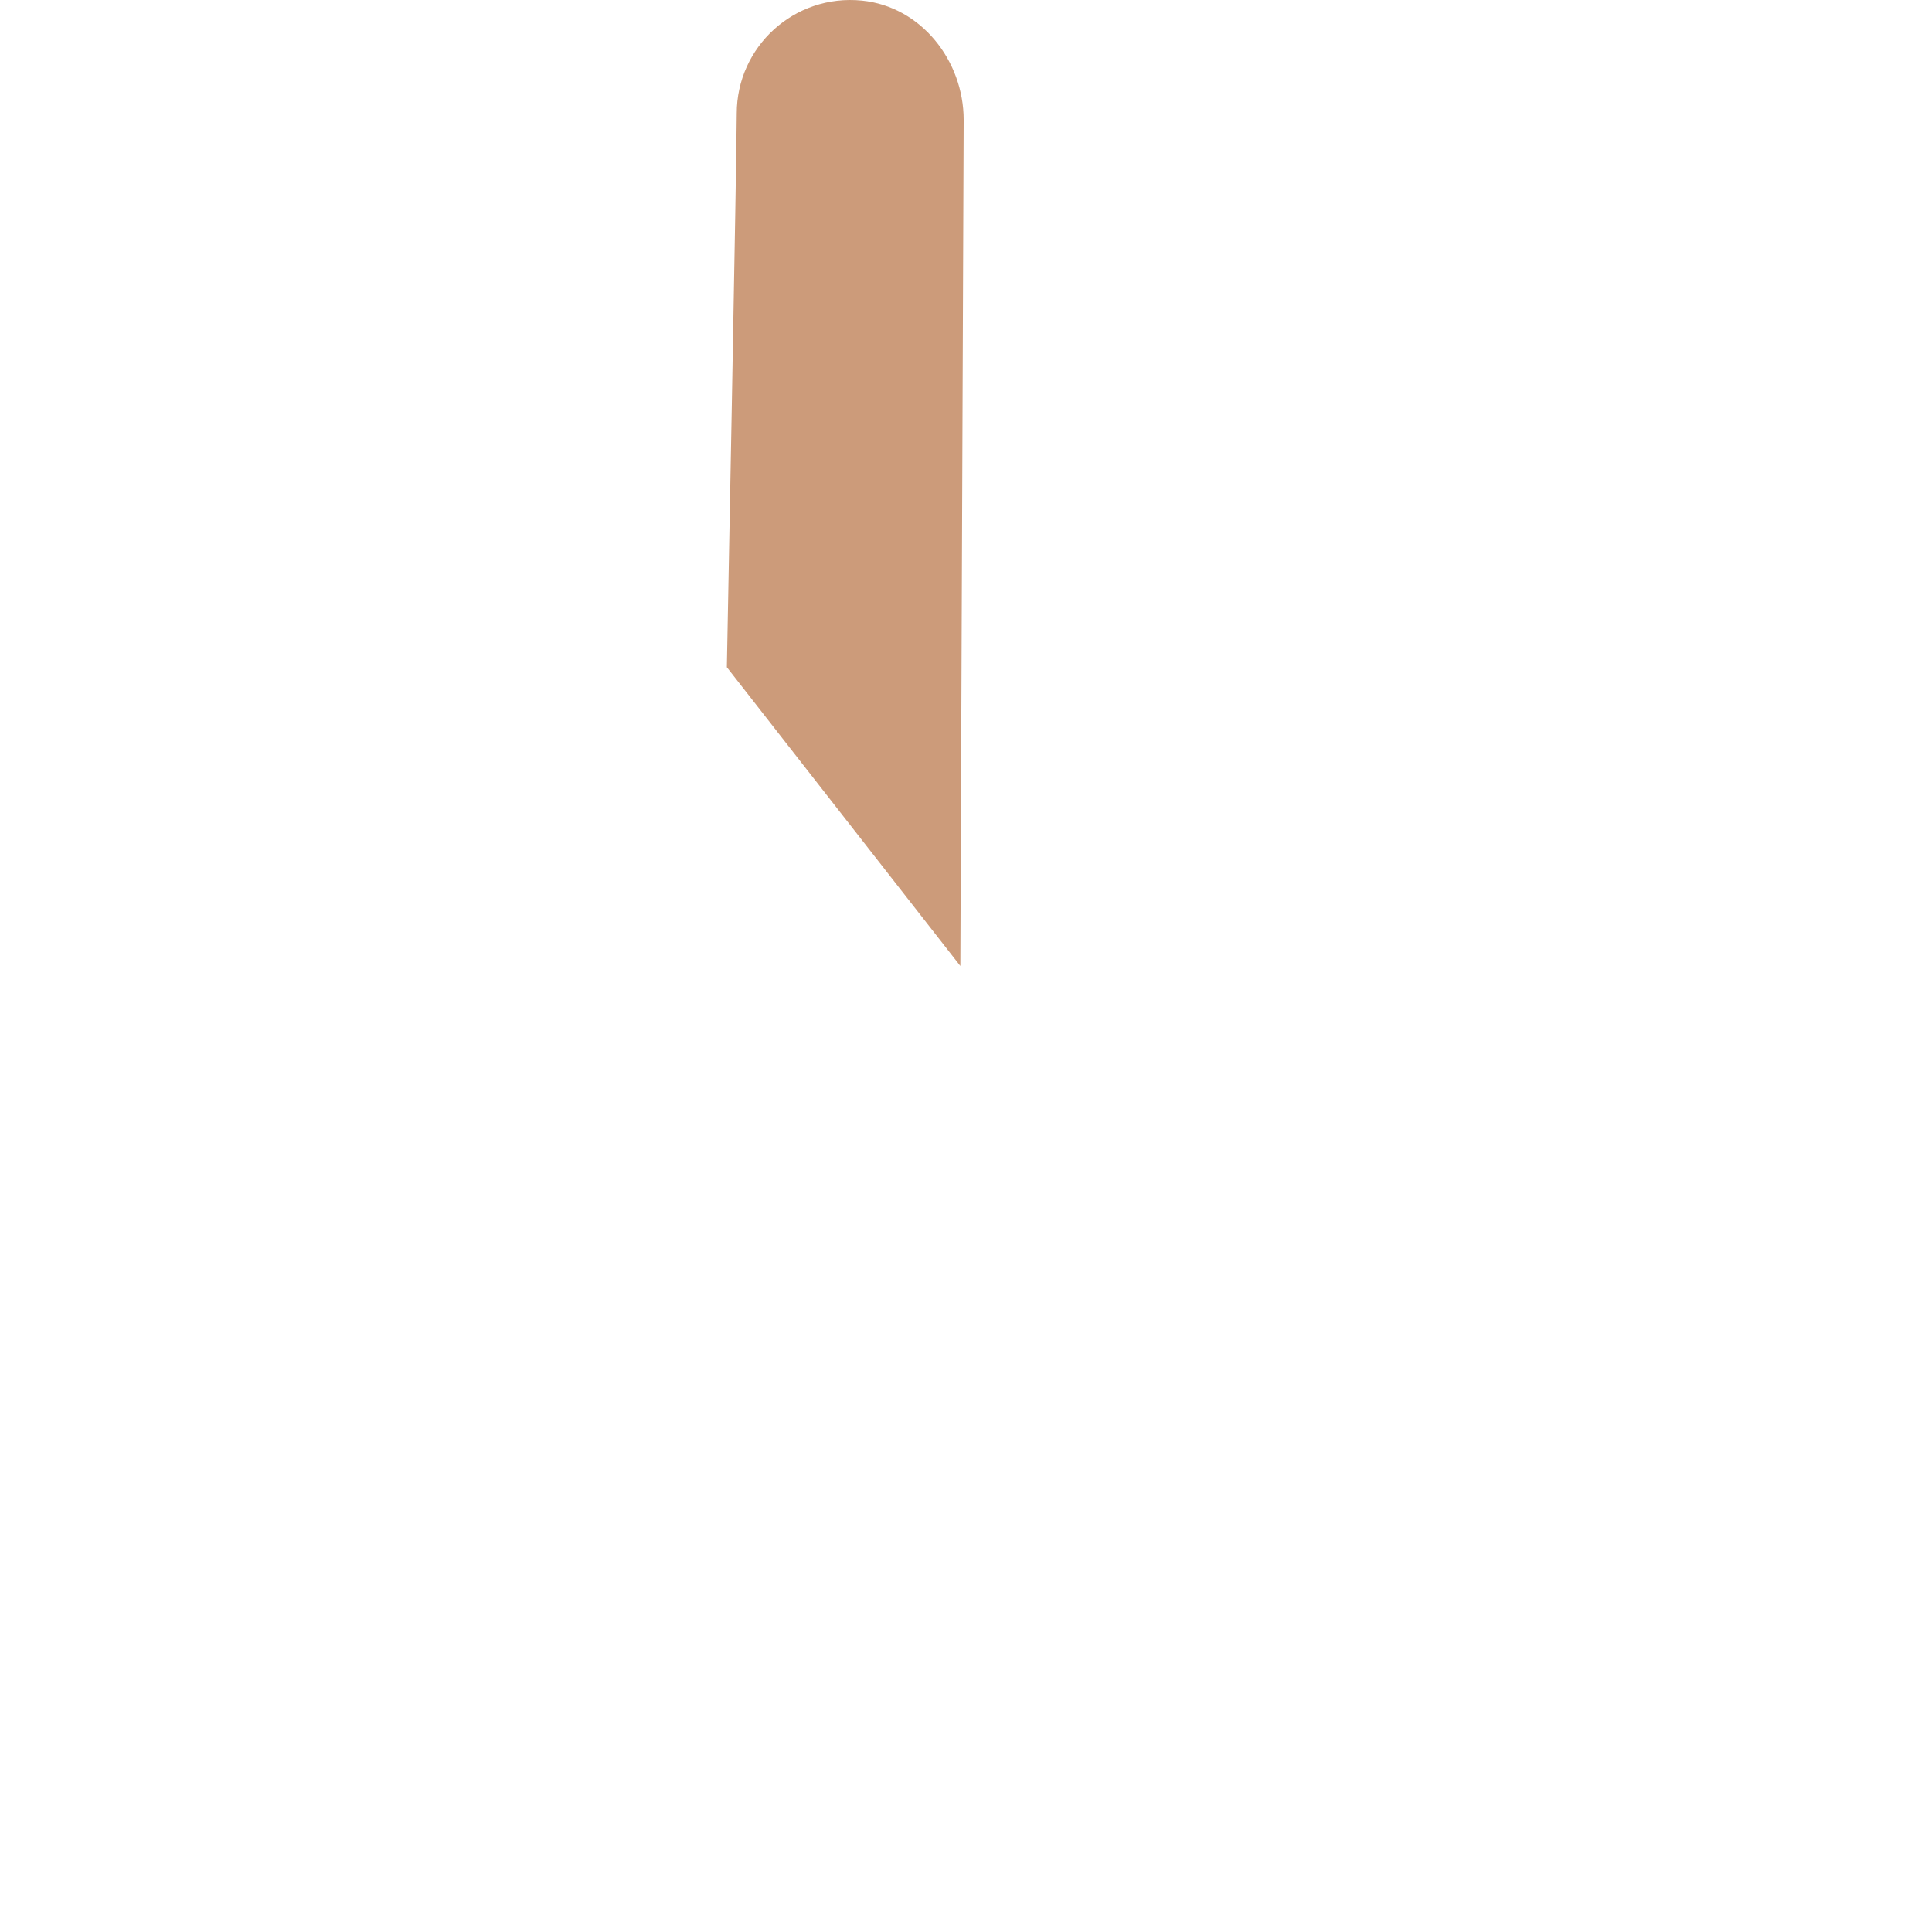 <svg xmlns="http://www.w3.org/2000/svg" viewBox="0 0 36 36">
  <path fill="#CC9B7A" d="M16.061.011c-1.266-.127-2.333.864-2.333 2.103 0 .78-.184 10.319-.184 10.319L17.895 18l.062-15.765c0-1.106-.795-2.114-1.896-2.224z"/>
</svg>
